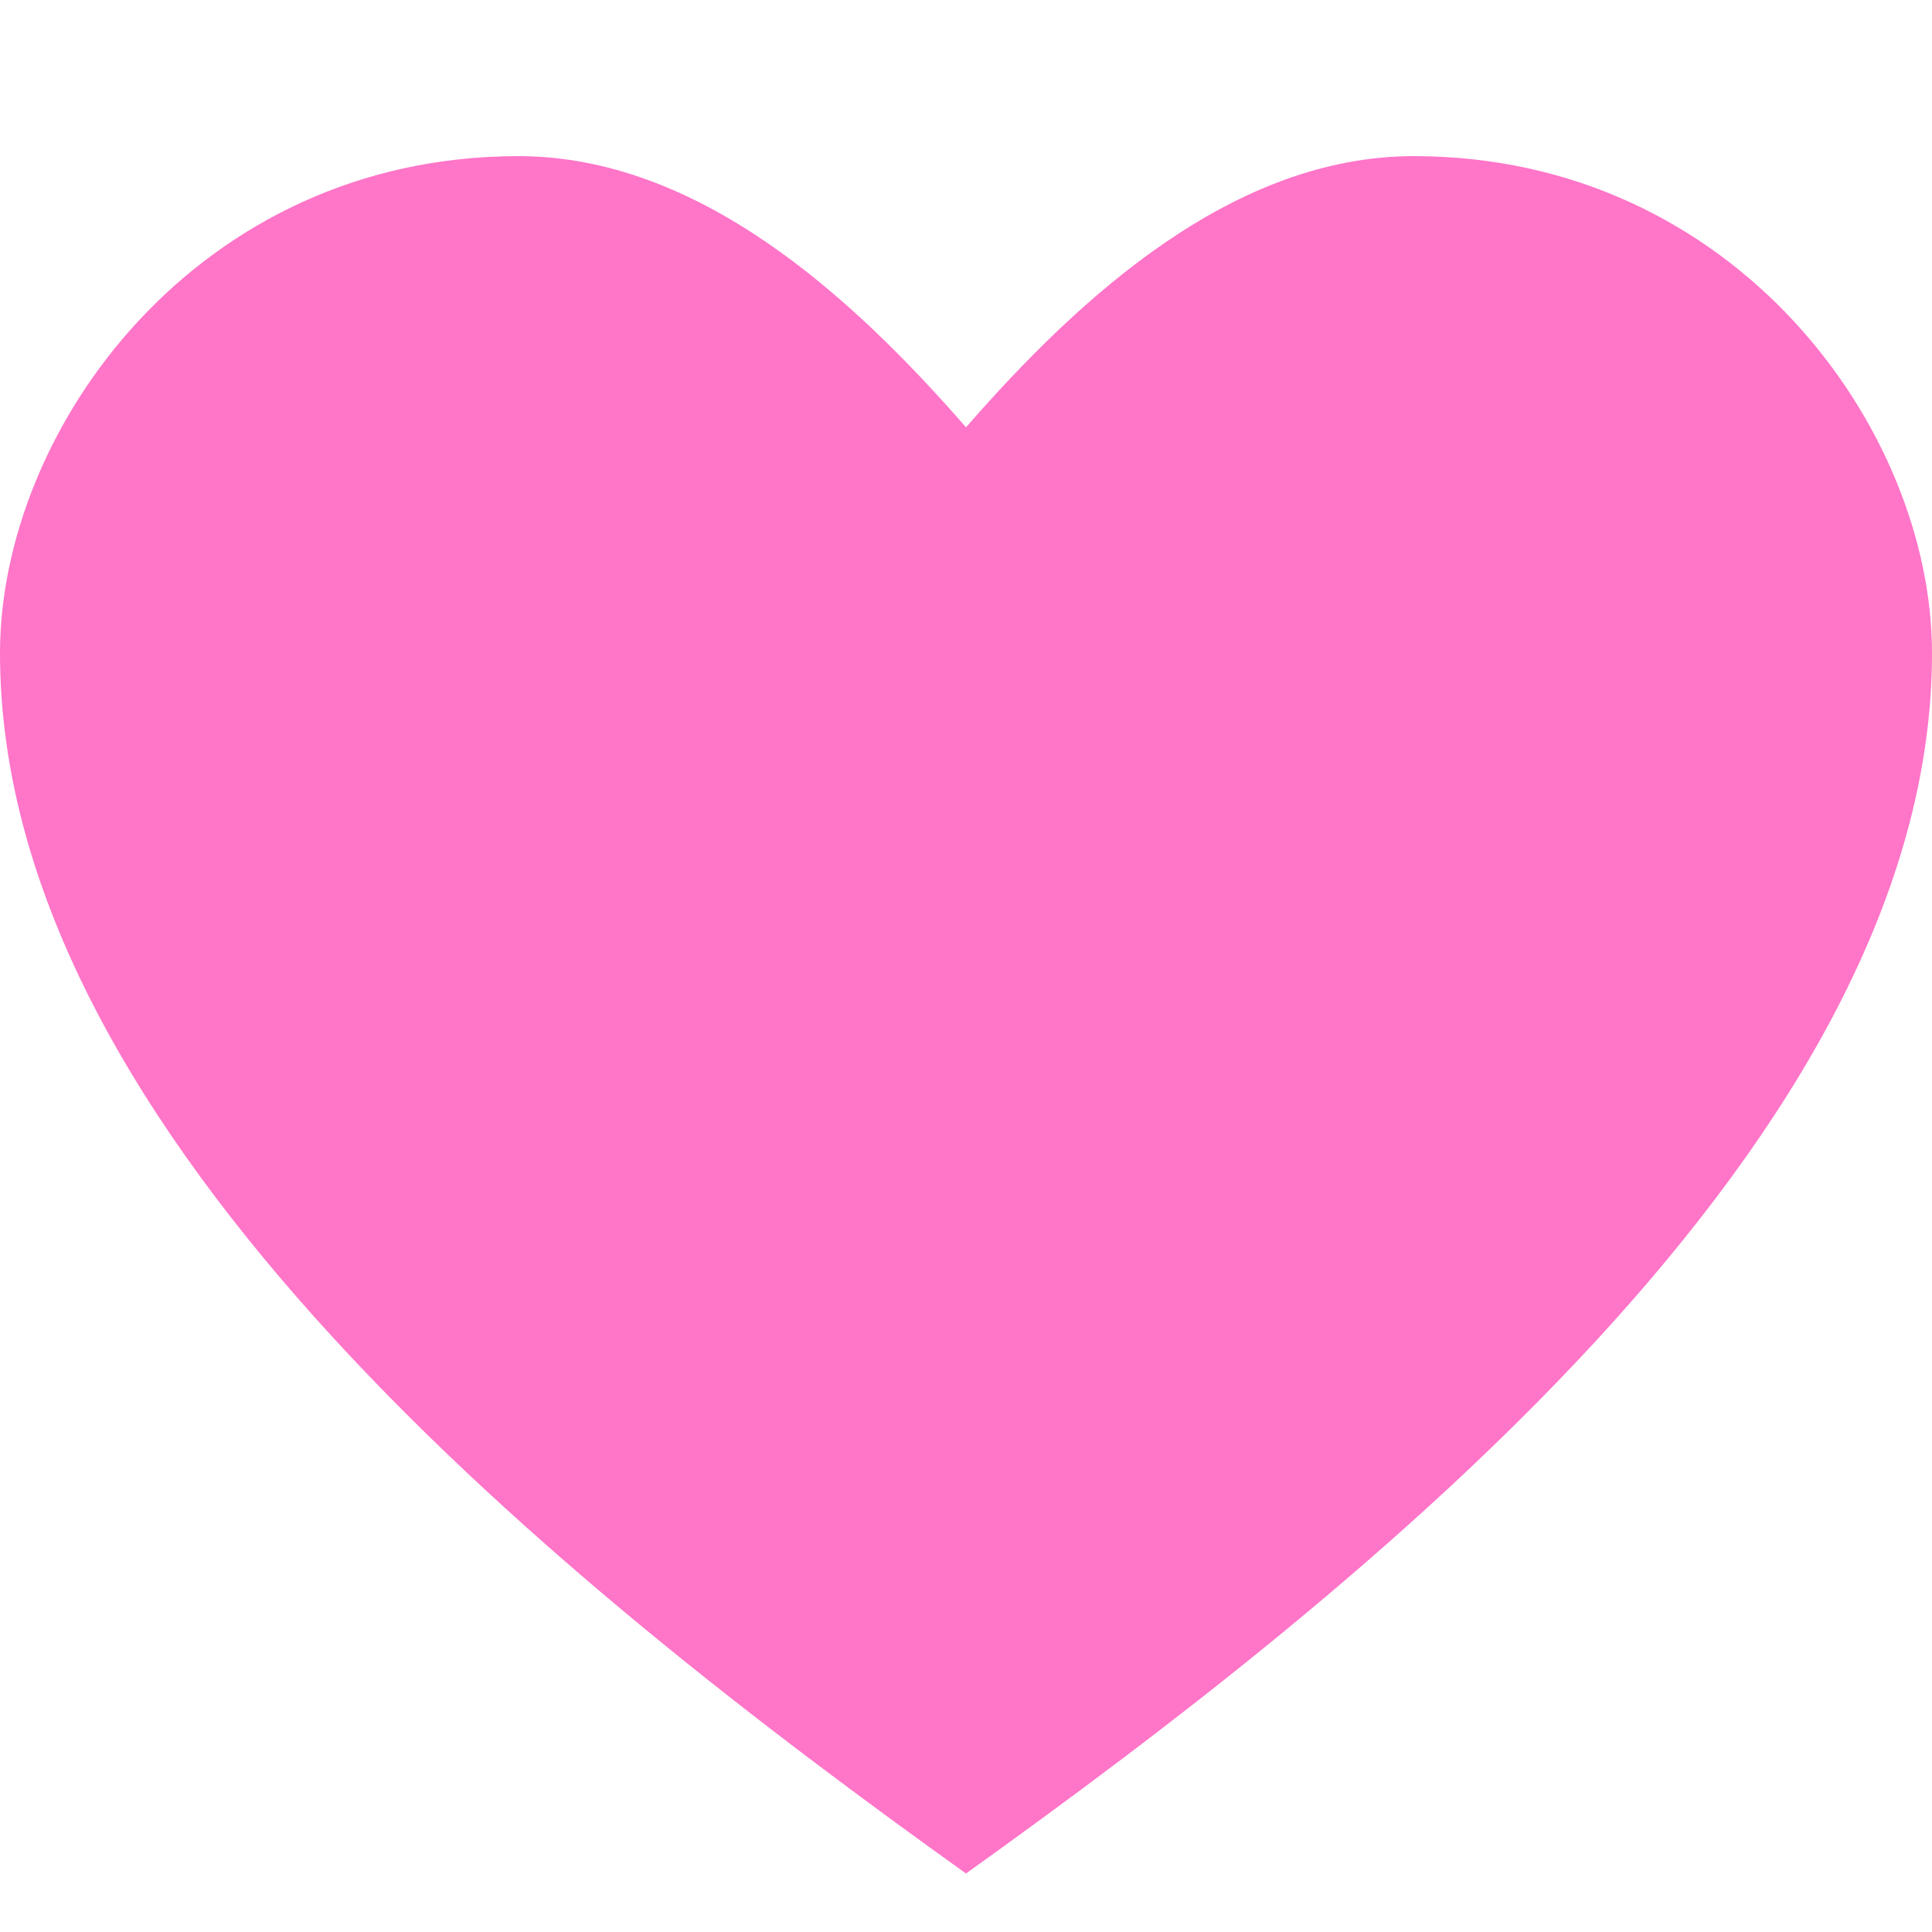 <svg width="11" height="11" viewBox="0 0 11 11" fill="none" xmlns="http://www.w3.org/2000/svg">
<path d="M2.951 0.889C1.122 0.889 0 2.444 0 3.719C0 6.477 3.224 9.037 5.5 10.667C7.776 9.037 11 6.477 11 3.719C11 2.444 9.878 0.889 8.049 0.889C7.027 0.889 6.155 1.681 5.5 2.433C4.845 1.681 3.973 0.889 2.951 0.889Z" fill="#FF75C8"/>
</svg>

